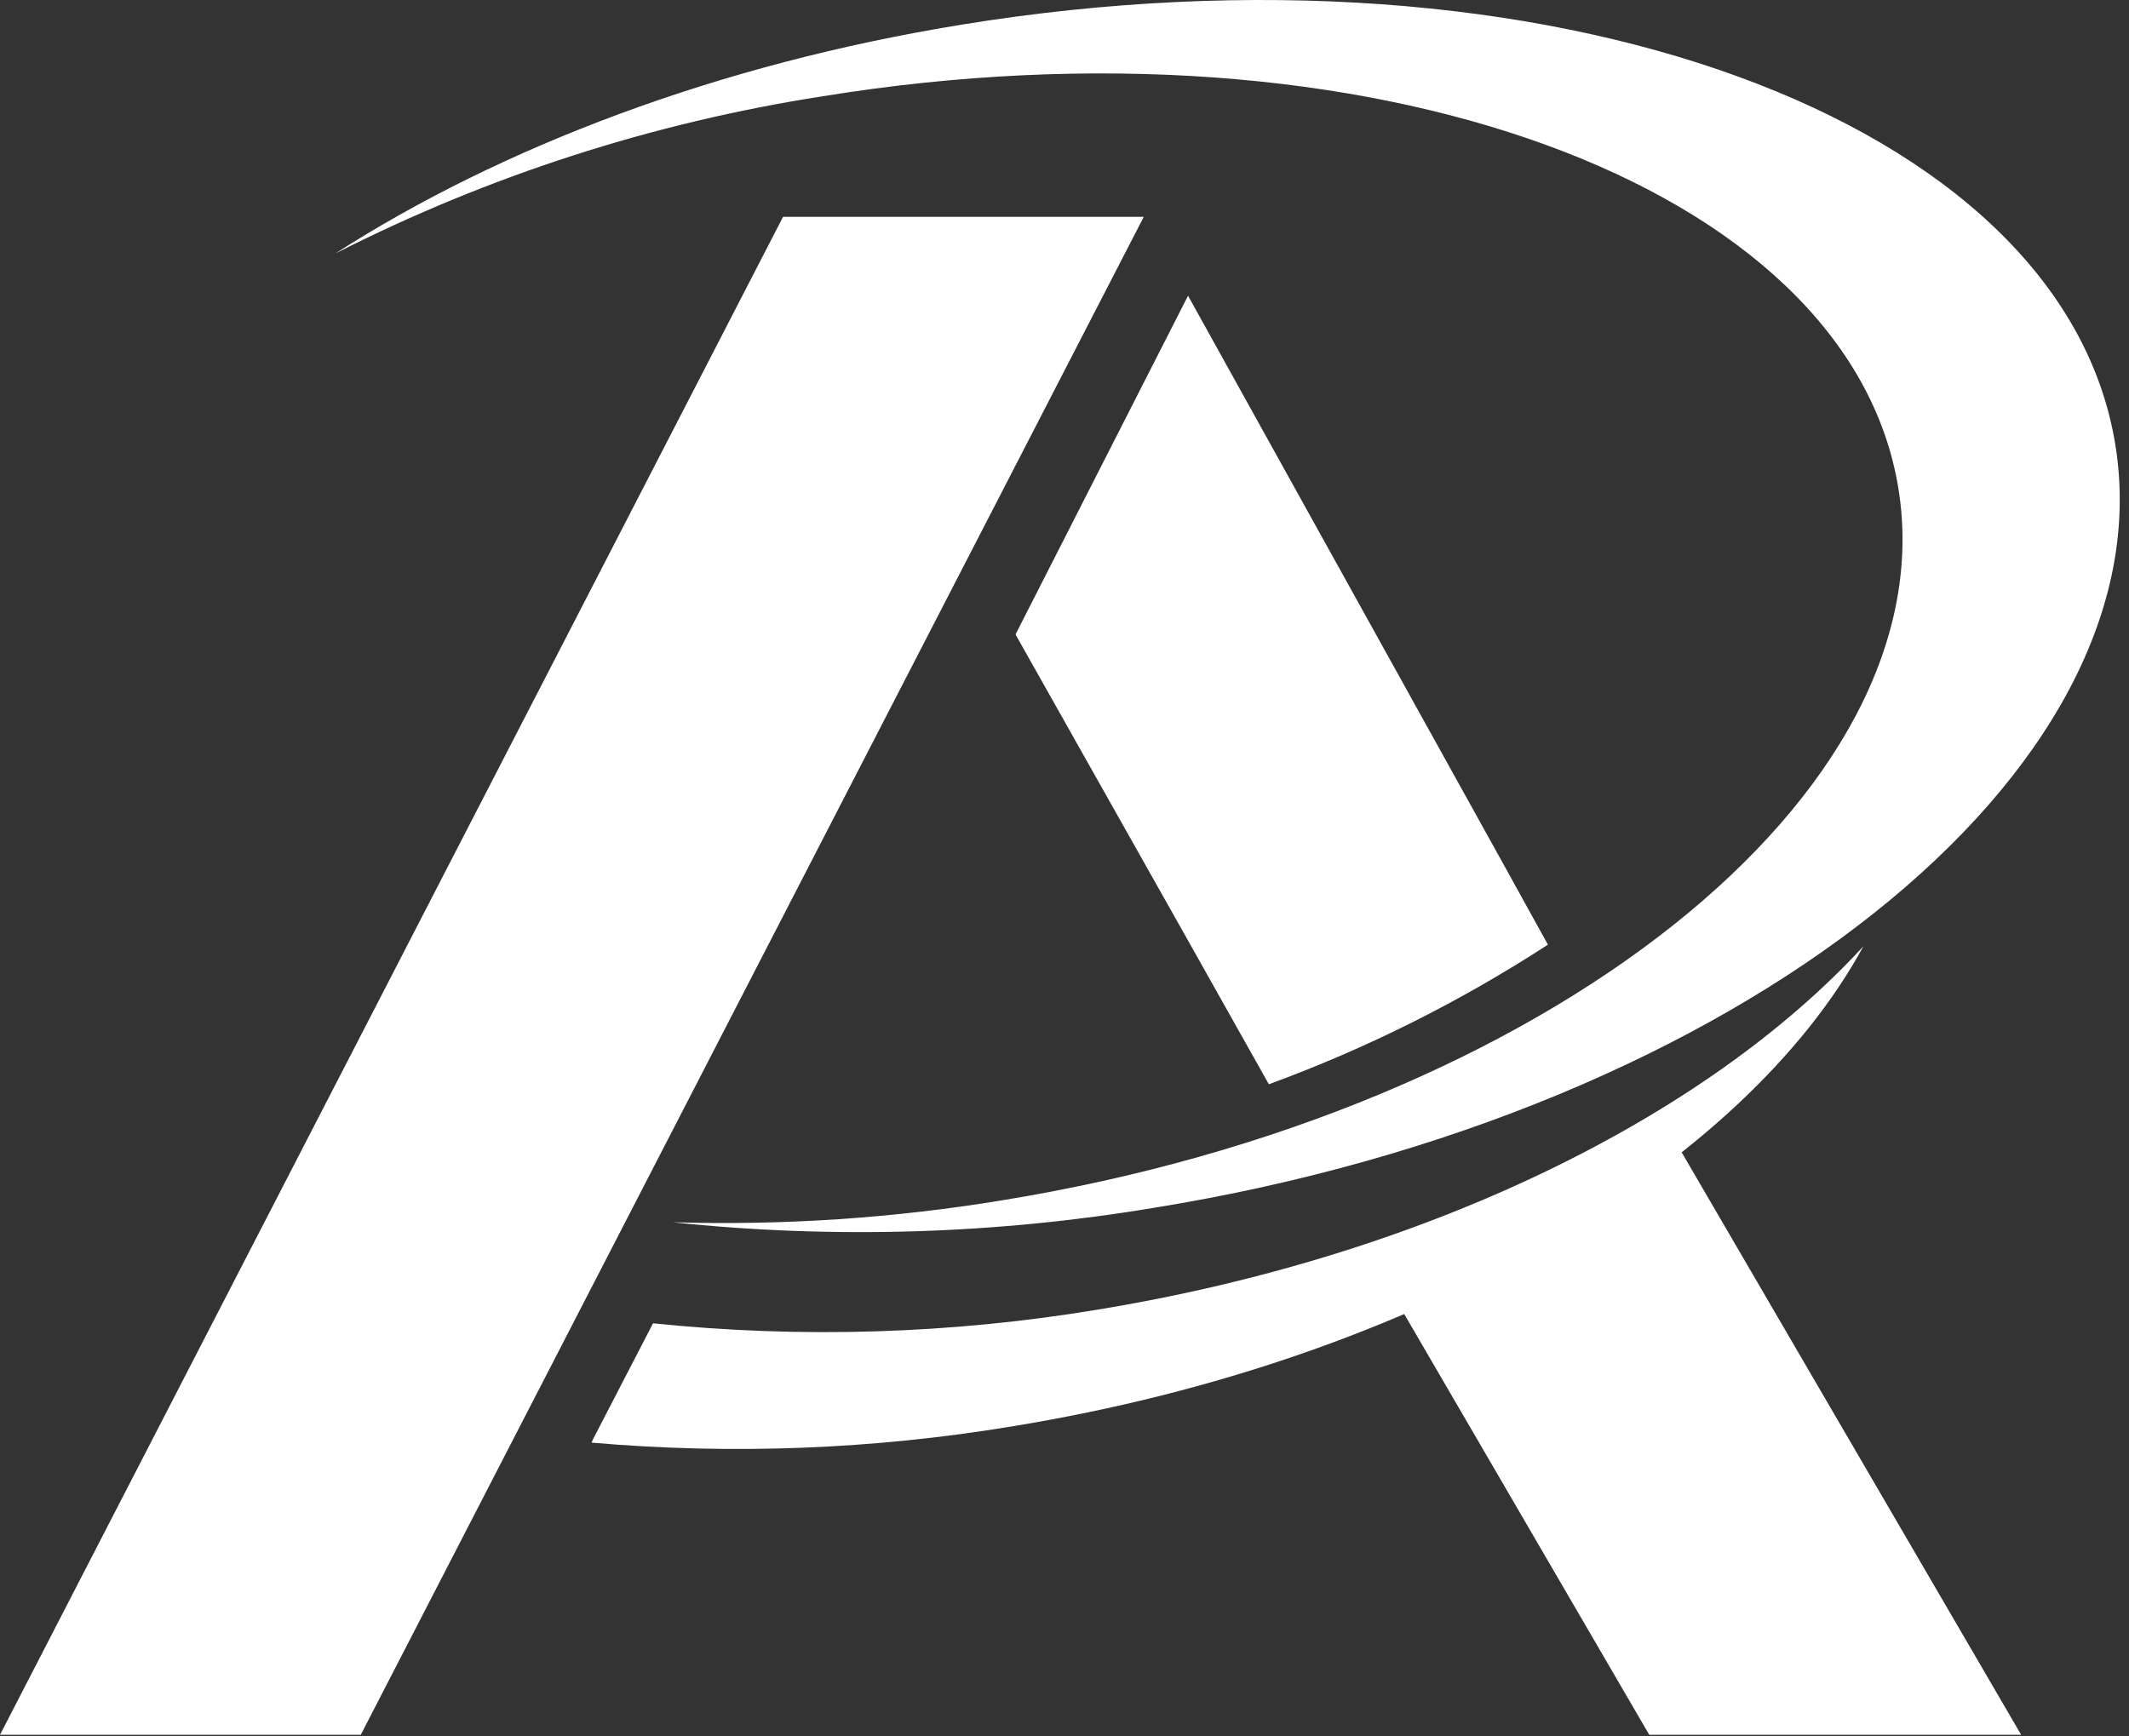 <svg width="114" height="93" viewBox="0 0 114 93" fill="none" xmlns="http://www.w3.org/2000/svg">
<rect x="0" y="0" width="114" height="93" fill="#333333" stroke="none"/>
<path d="M113.266 23.805C110.413 6.305 82.781 -3.764 51.514 1.317C38.461 3.433 26.853 7.866 17.95 13.58C26.147 9.413 34.953 6.571 44.042 5.158C73.198 0.42 98.993 9.841 101.65 26.147C104.308 42.453 82.828 59.547 53.672 64.285C47.843 65.245 41.935 65.639 36.03 65.464C44.624 66.37 53.301 66.107 61.825 64.683C93.091 59.618 116.119 41.313 113.266 23.805Z" fill="white"/>
<path d="M89.153 60.184C84.364 62.957 79.287 65.213 74.01 66.913L73.382 67.271L88.312 92.915H108.225L89.153 60.184Z" fill="white"/>
<path d="M19.318 92.915L61.24 11.622L61.224 11.614H41.929L0 92.915H19.318Z" fill="white"/>
<path d="M63.615 15.838L54.377 33.98C60.412 44.683 67.803 57.806 67.942 58.072C73.181 56.153 78.193 53.645 82.885 50.595C82.246 49.404 69.012 25.578 63.615 15.838Z" fill="white"/>
<path d="M58.789 70.14C50.917 71.447 42.905 71.694 34.967 70.875L31.762 77.069L31.676 77.265C39.198 77.922 46.774 77.628 54.223 76.39C75.918 72.851 93.36 62.485 99.778 50.681C91.429 59.766 76.535 67.227 58.789 70.14Z" fill="white"/>
</svg>
